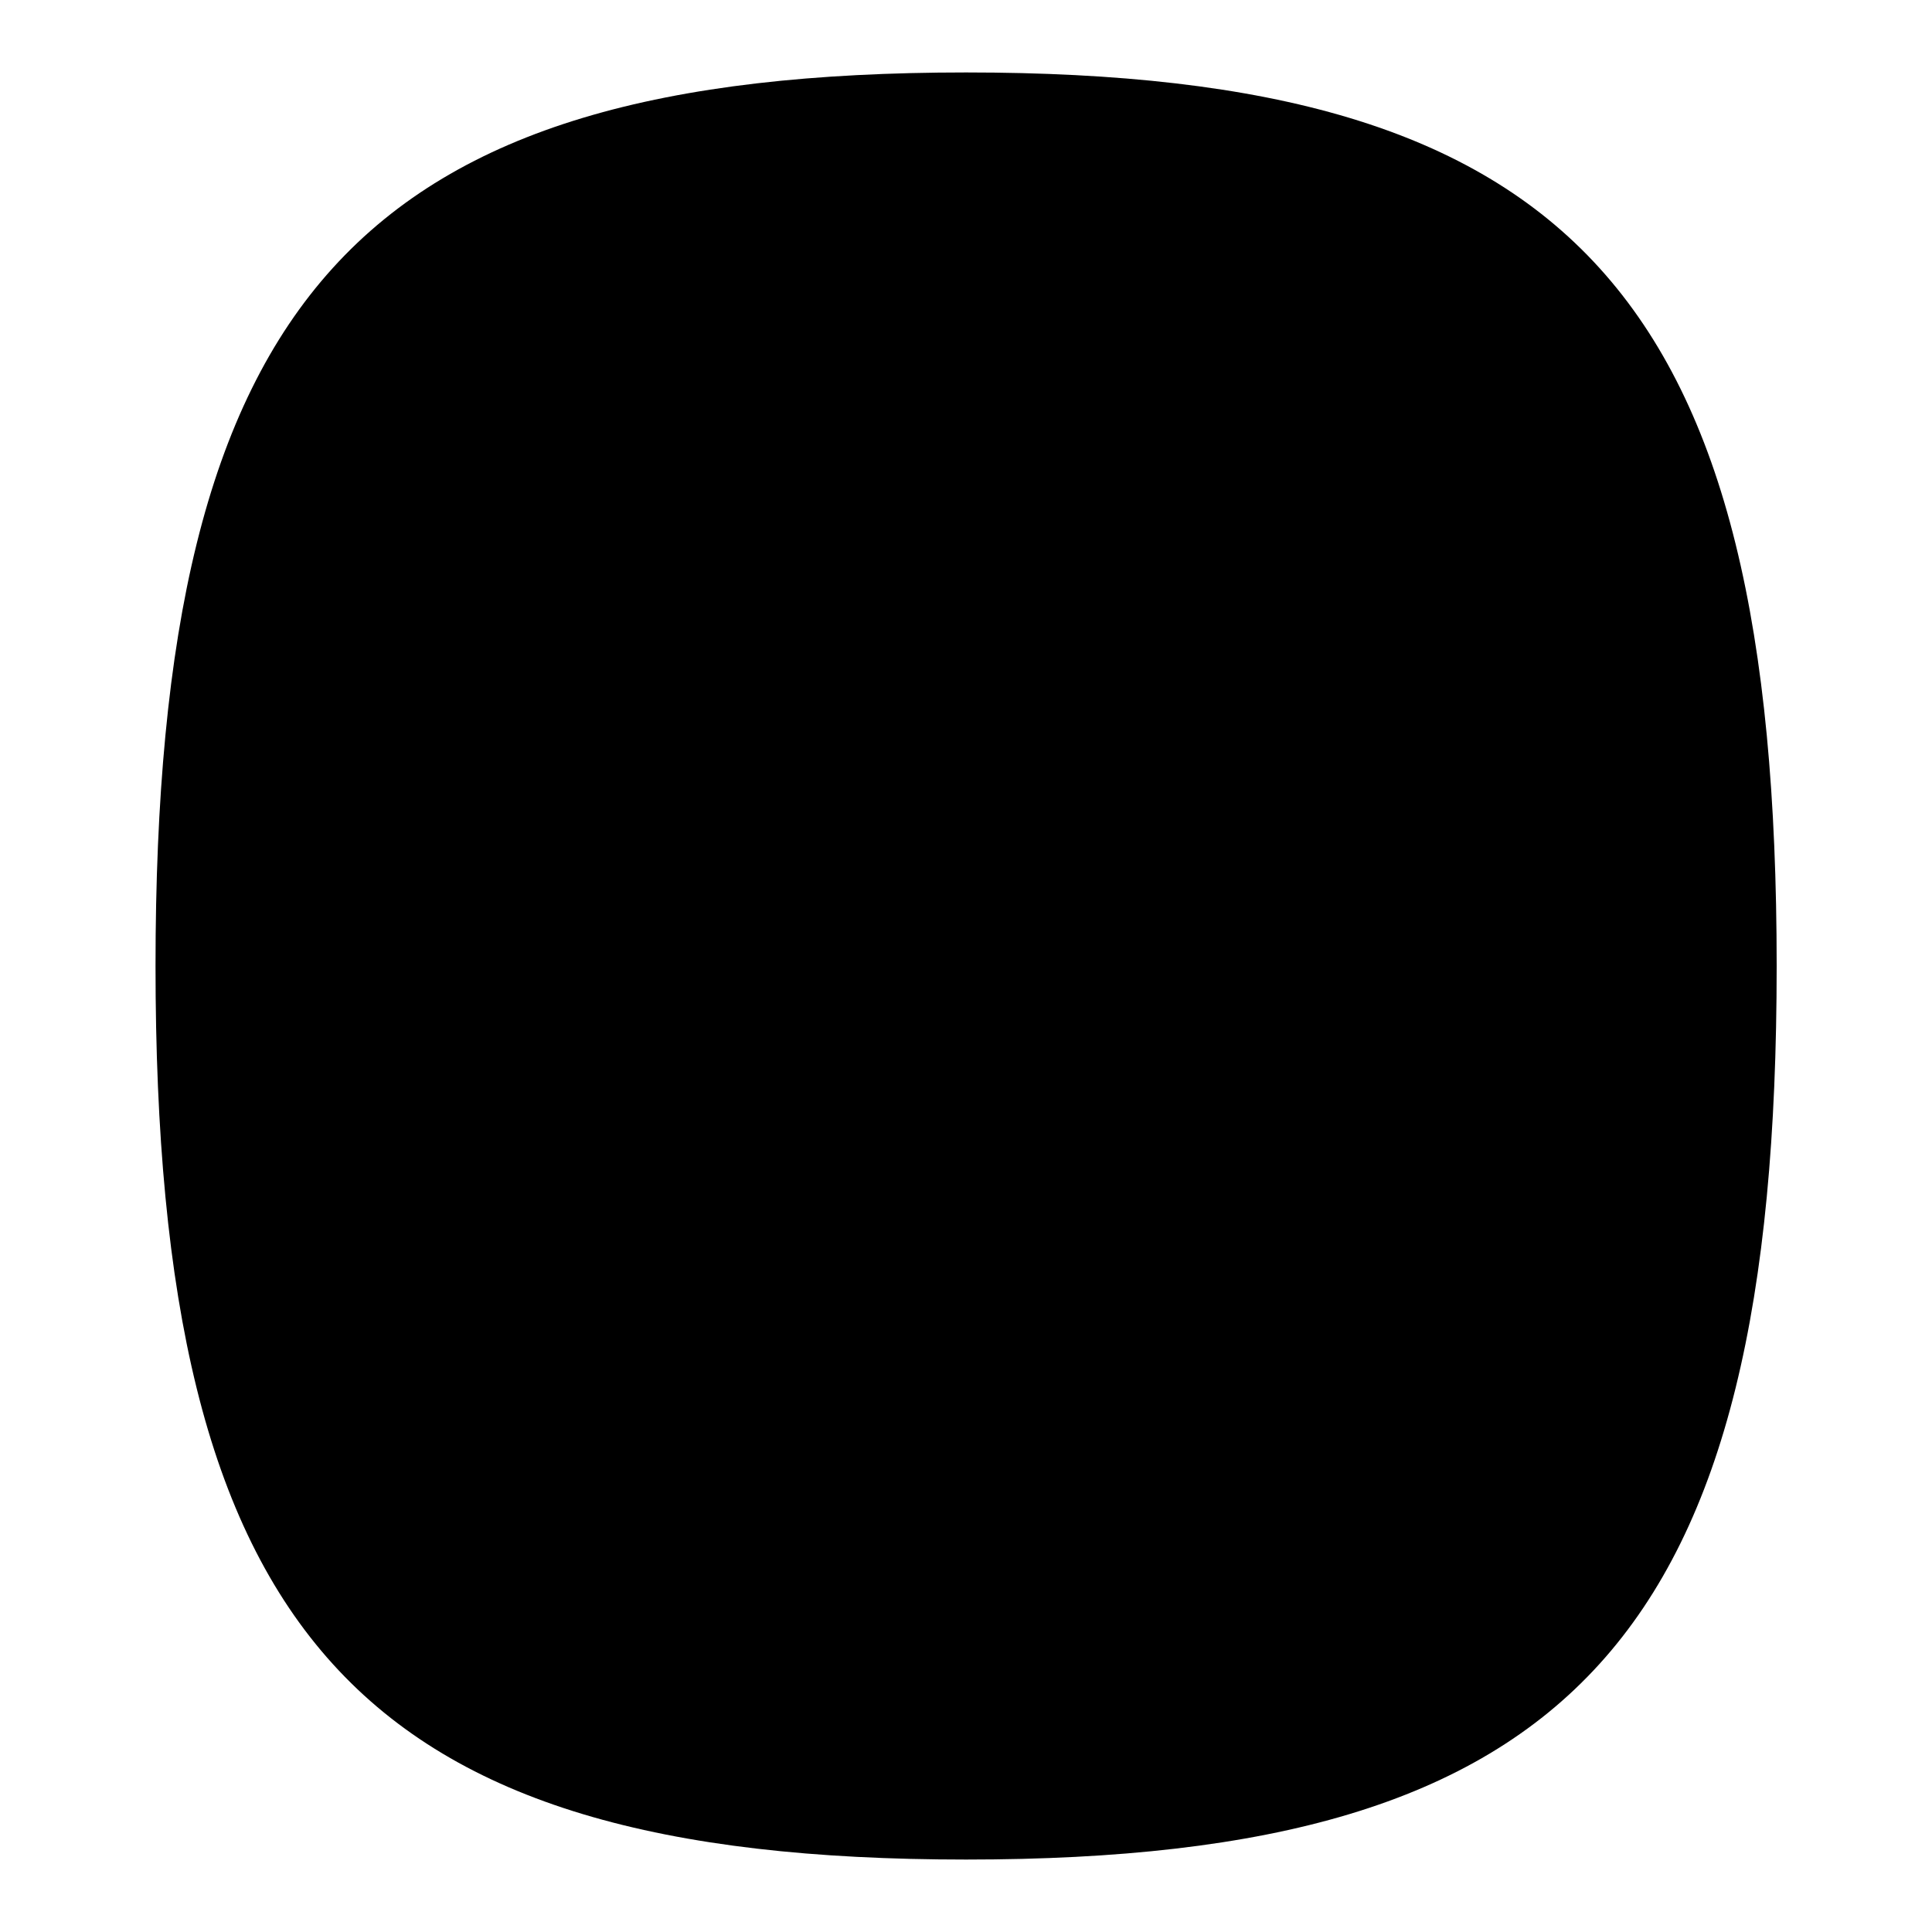 <svg width="20" height="20" viewBox="0 0 20 20" xmlns="http://www.w3.org/2000/svg">
<path d="M13.596 13.696H6.376"  stroke-width="1.5" stroke-linecap="round" stroke-linejoin="round"/>
<path d="M13.596 9.937H6.376"  stroke-width="1.5" stroke-linecap="round" stroke-linejoin="round"/>
<path d="M9.131 6.177H6.376"  stroke-width="1.5" stroke-linecap="round" stroke-linejoin="round"/>
<path fill-rule="evenodd" clip-rule="evenodd" d="M1.61 10C1.61 16.937 3.708 19.25 10.001 19.25C16.295 19.25 18.392 16.937 18.392 10C18.392 3.063 16.295 0.75 10.001 0.75C3.708 0.75 1.61 3.063 1.61 10Z"  stroke-width="1.5" stroke-linecap="round" stroke-linejoin="round"/>
</svg>
